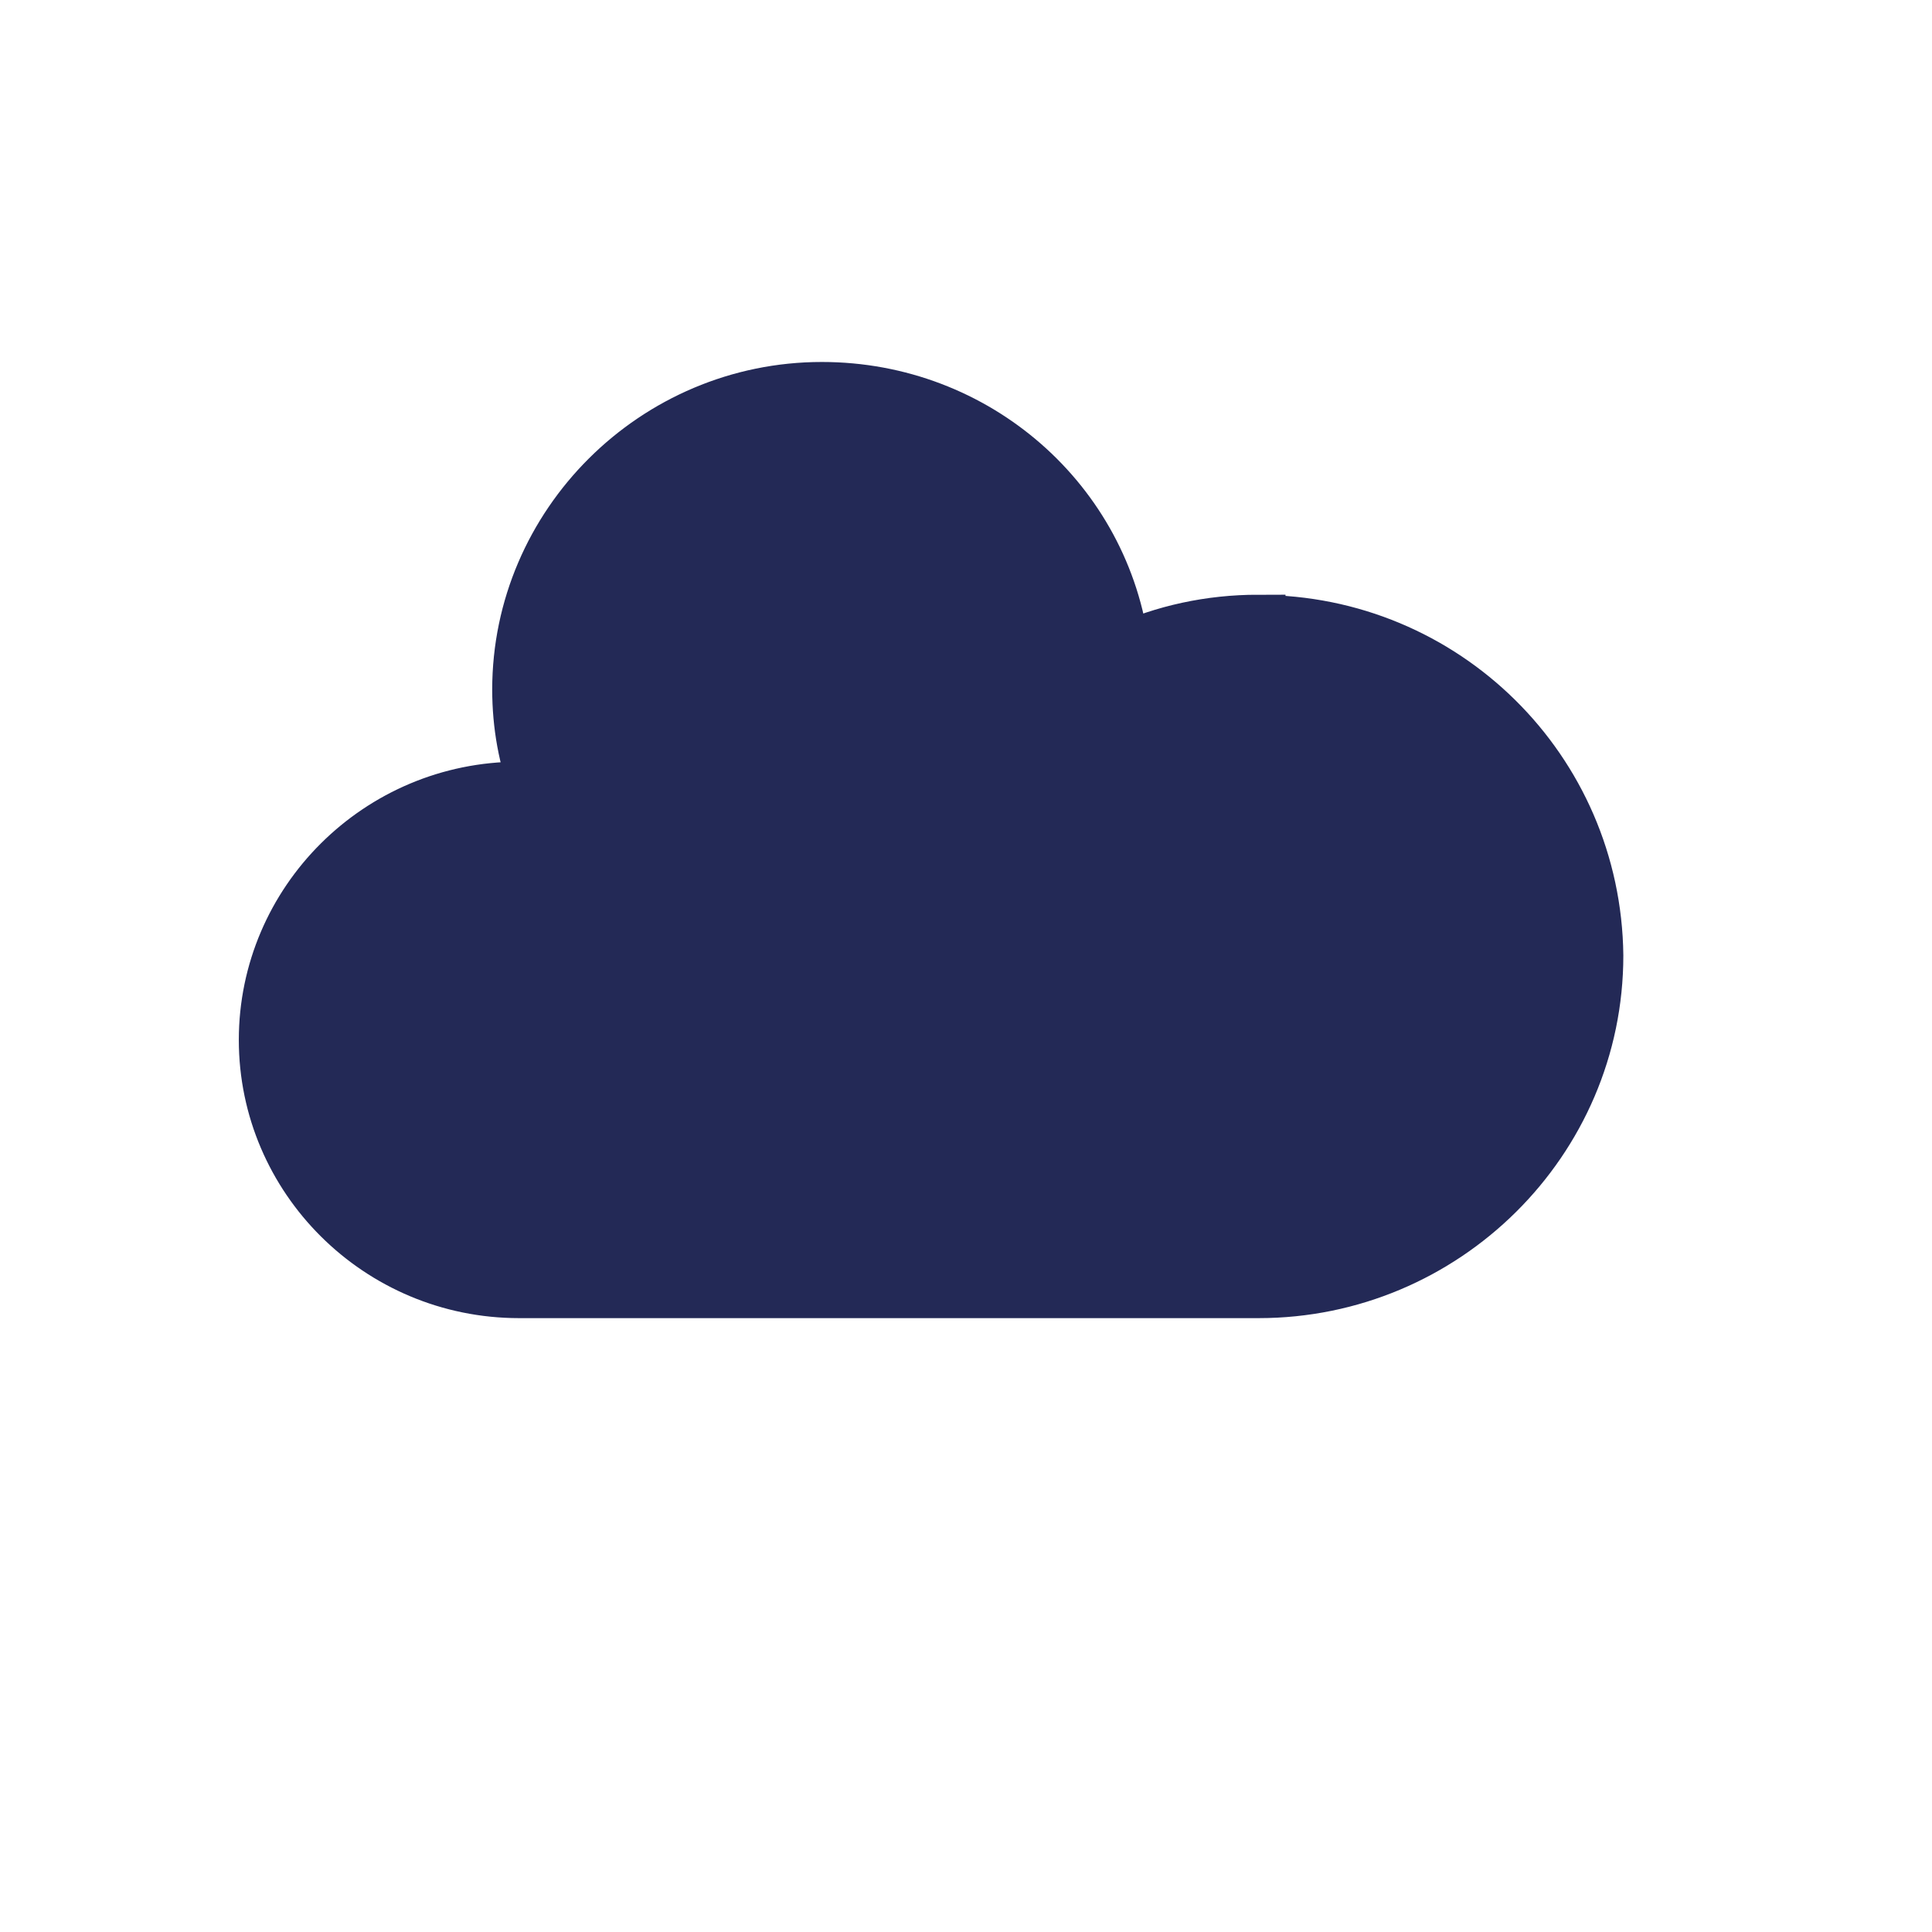 <svg viewBox="0 0 72 72" fill="none" xmlns="http://www.w3.org/2000/svg"><path d="M46.907 23.163c-1.842 0-3.531.385-5.067 1.077-.691-5.527-5.452-9.75-11.211-9.75-6.218 0-11.286 5.067-11.286 11.211 0 1.304.232 2.613.692 3.763-.232 0-.46-.078-.692-.078-5.22 0-9.443 4.223-9.443 9.369s4.223 9.368 9.443 9.368h27.564c6.91 0 12.59-5.605 12.59-12.515-.079-6.91-5.68-12.436-12.59-12.436v-.009Z" fill="#232956"></path><path d="M46.907 23.163c-1.842 0-3.531.385-5.067 1.077-.691-5.527-5.452-9.75-11.211-9.75-6.218 0-11.286 5.067-11.286 11.211 0 1.304.232 2.613.692 3.763-.232 0-.46-.078-.692-.078-5.22 0-9.443 4.223-9.443 9.369s4.223 9.368 9.443 9.368h27.564c6.91 0 12.59-5.605 12.59-12.515-.079-6.91-5.68-12.436-12.59-12.436v-.009Z" stroke="#232956" stroke-width="2" stroke-miterlimit="10"></path></svg>